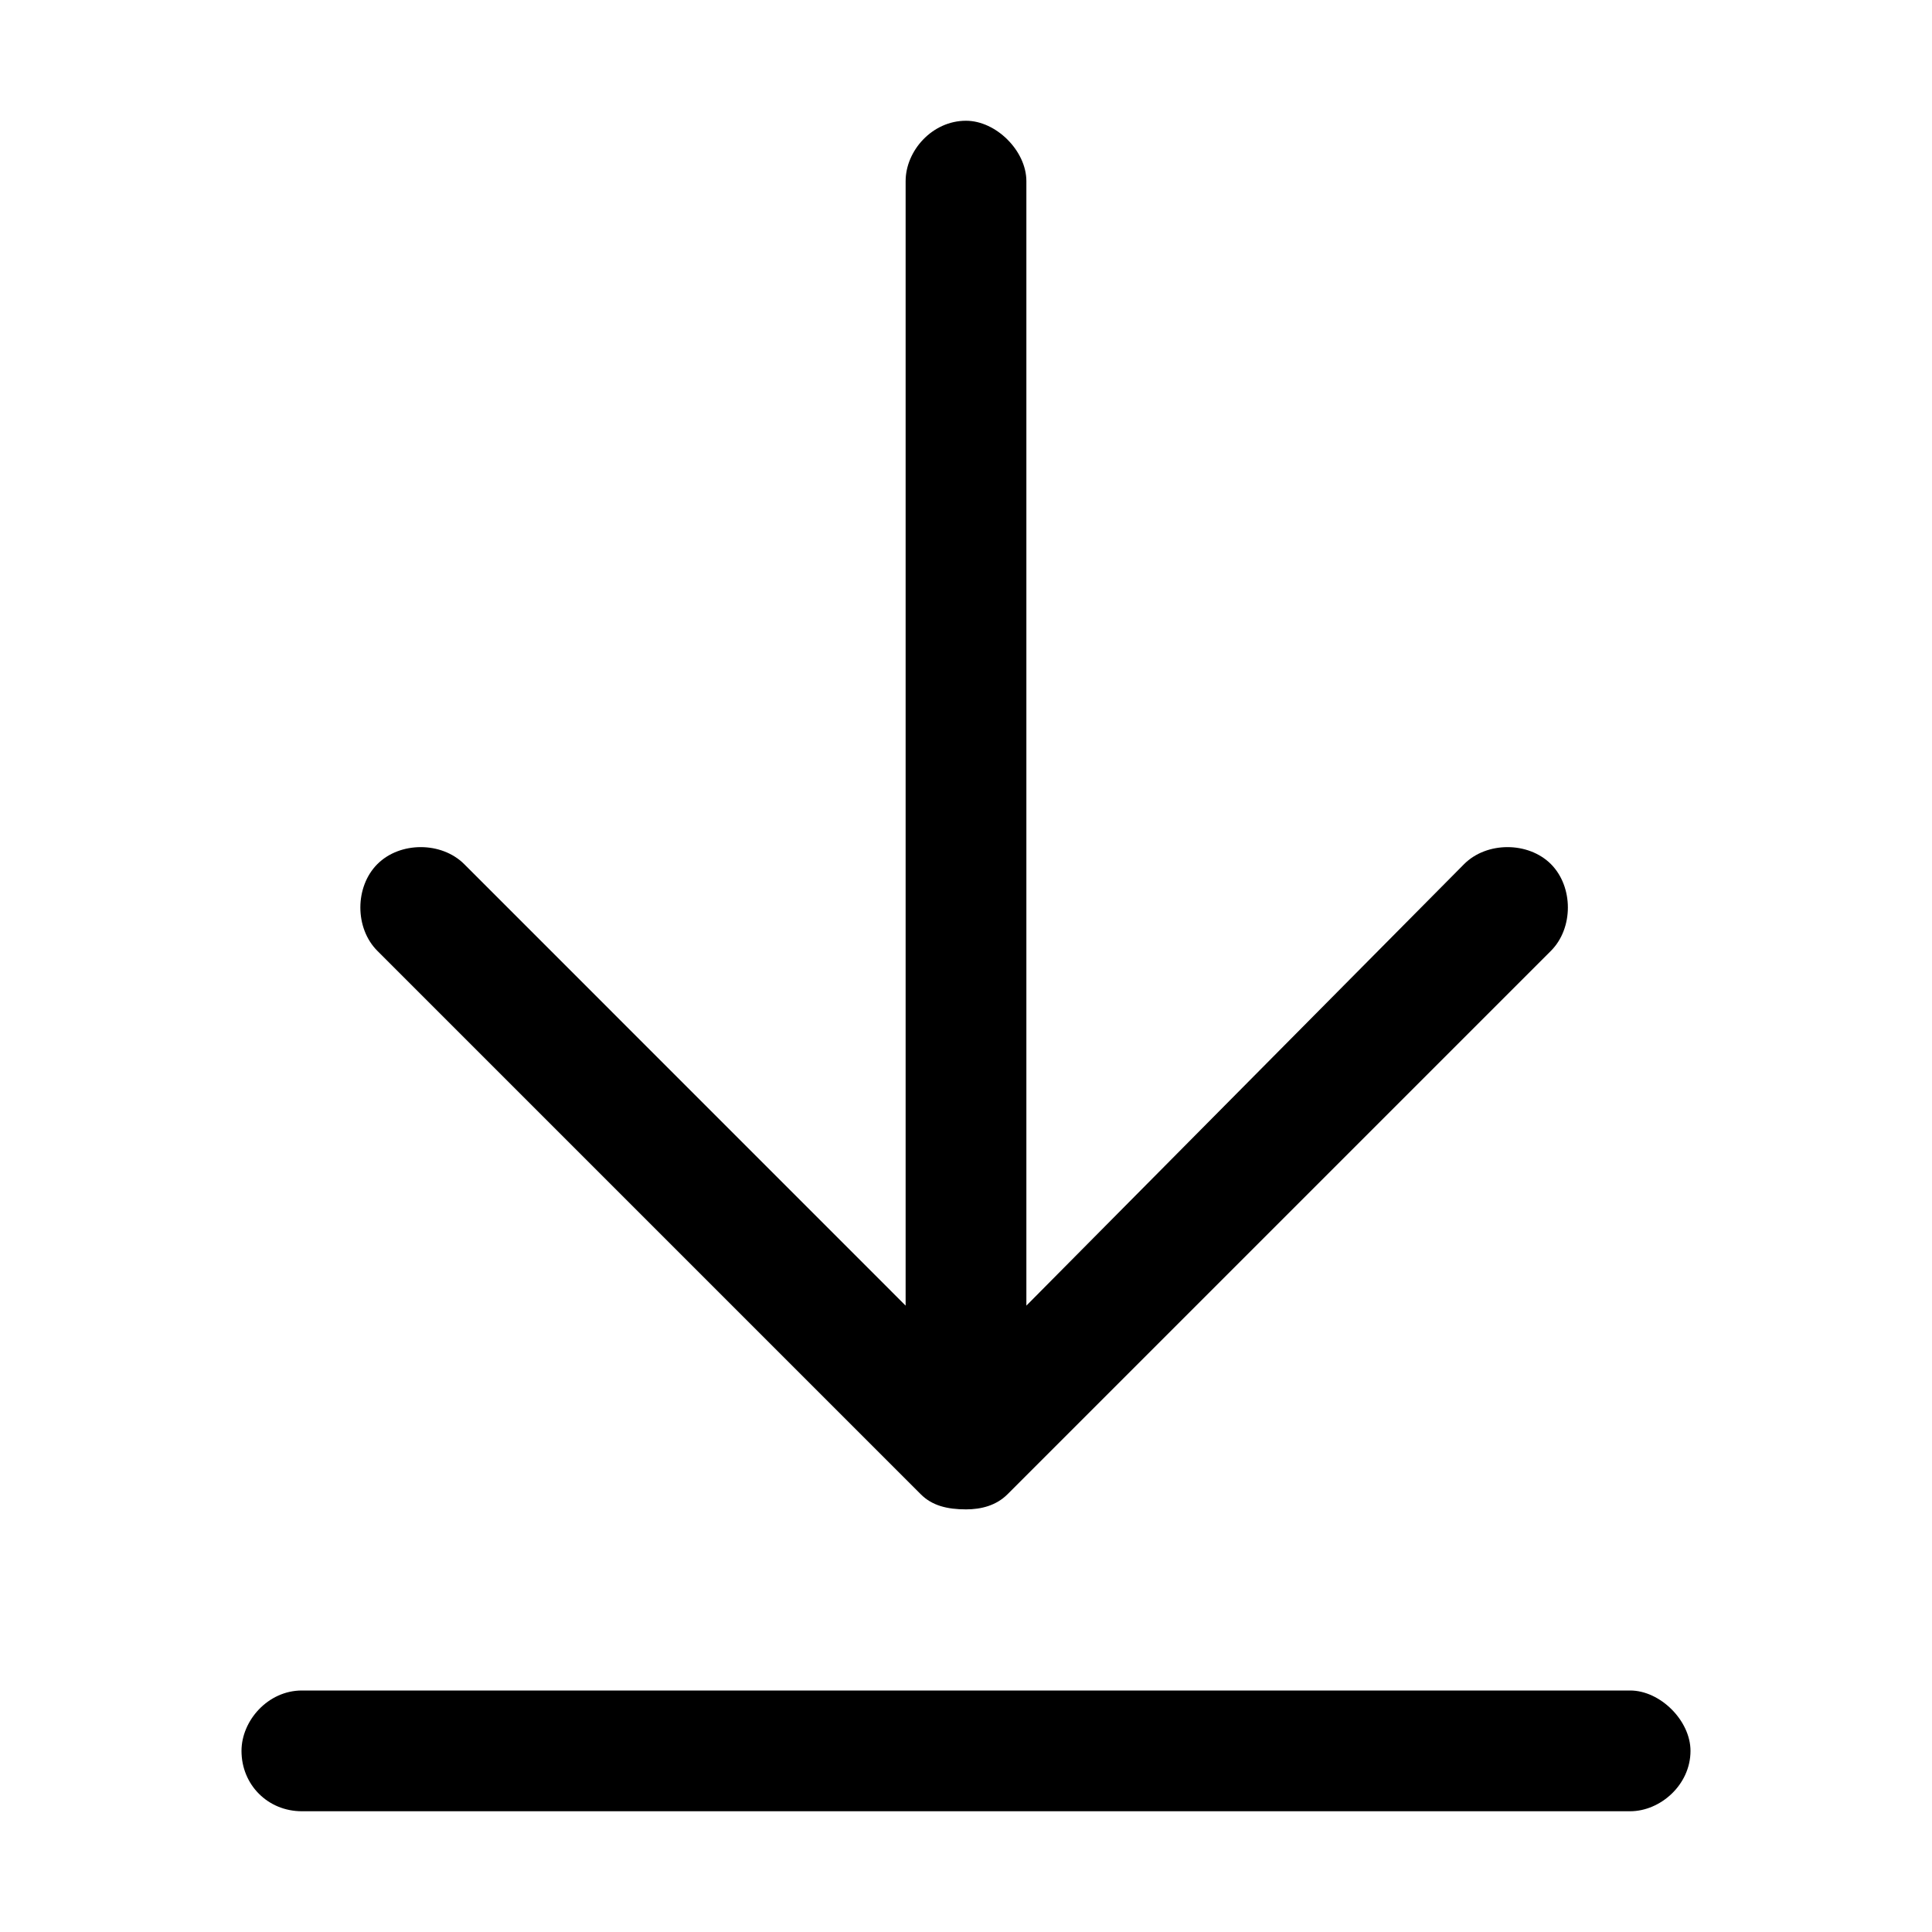 <svg width="24" height="24" viewBox="0 0 24 24" fill="none"
  xmlns="http://www.w3.org/2000/svg">
  <path
    d="M11.438 18.562C11.578 18.703 11.766 18.75 12 18.75C12.188 18.75 12.375 18.703 12.516 18.562L19.266 11.812C19.547 11.531 19.547 11.016 19.266 10.734C18.984 10.453 18.469 10.453 18.188 10.734L12.75 16.219V2.25C12.75 1.875 12.375 1.5 12 1.5C11.578 1.5 11.25 1.875 11.25 2.25V16.219L5.766 10.734C5.484 10.453 4.969 10.453 4.688 10.734C4.406 11.016 4.406 11.531 4.688 11.812L11.438 18.562ZM20.25 21H3.75C3.328 21 3 21.375 3 21.75C3 22.172 3.328 22.5 3.75 22.5H20.25C20.625 22.5 21 22.172 21 21.75C21 21.375 20.625 21 20.25 21Z"
    stroke-width="0" fill="currentColor" />
</svg>